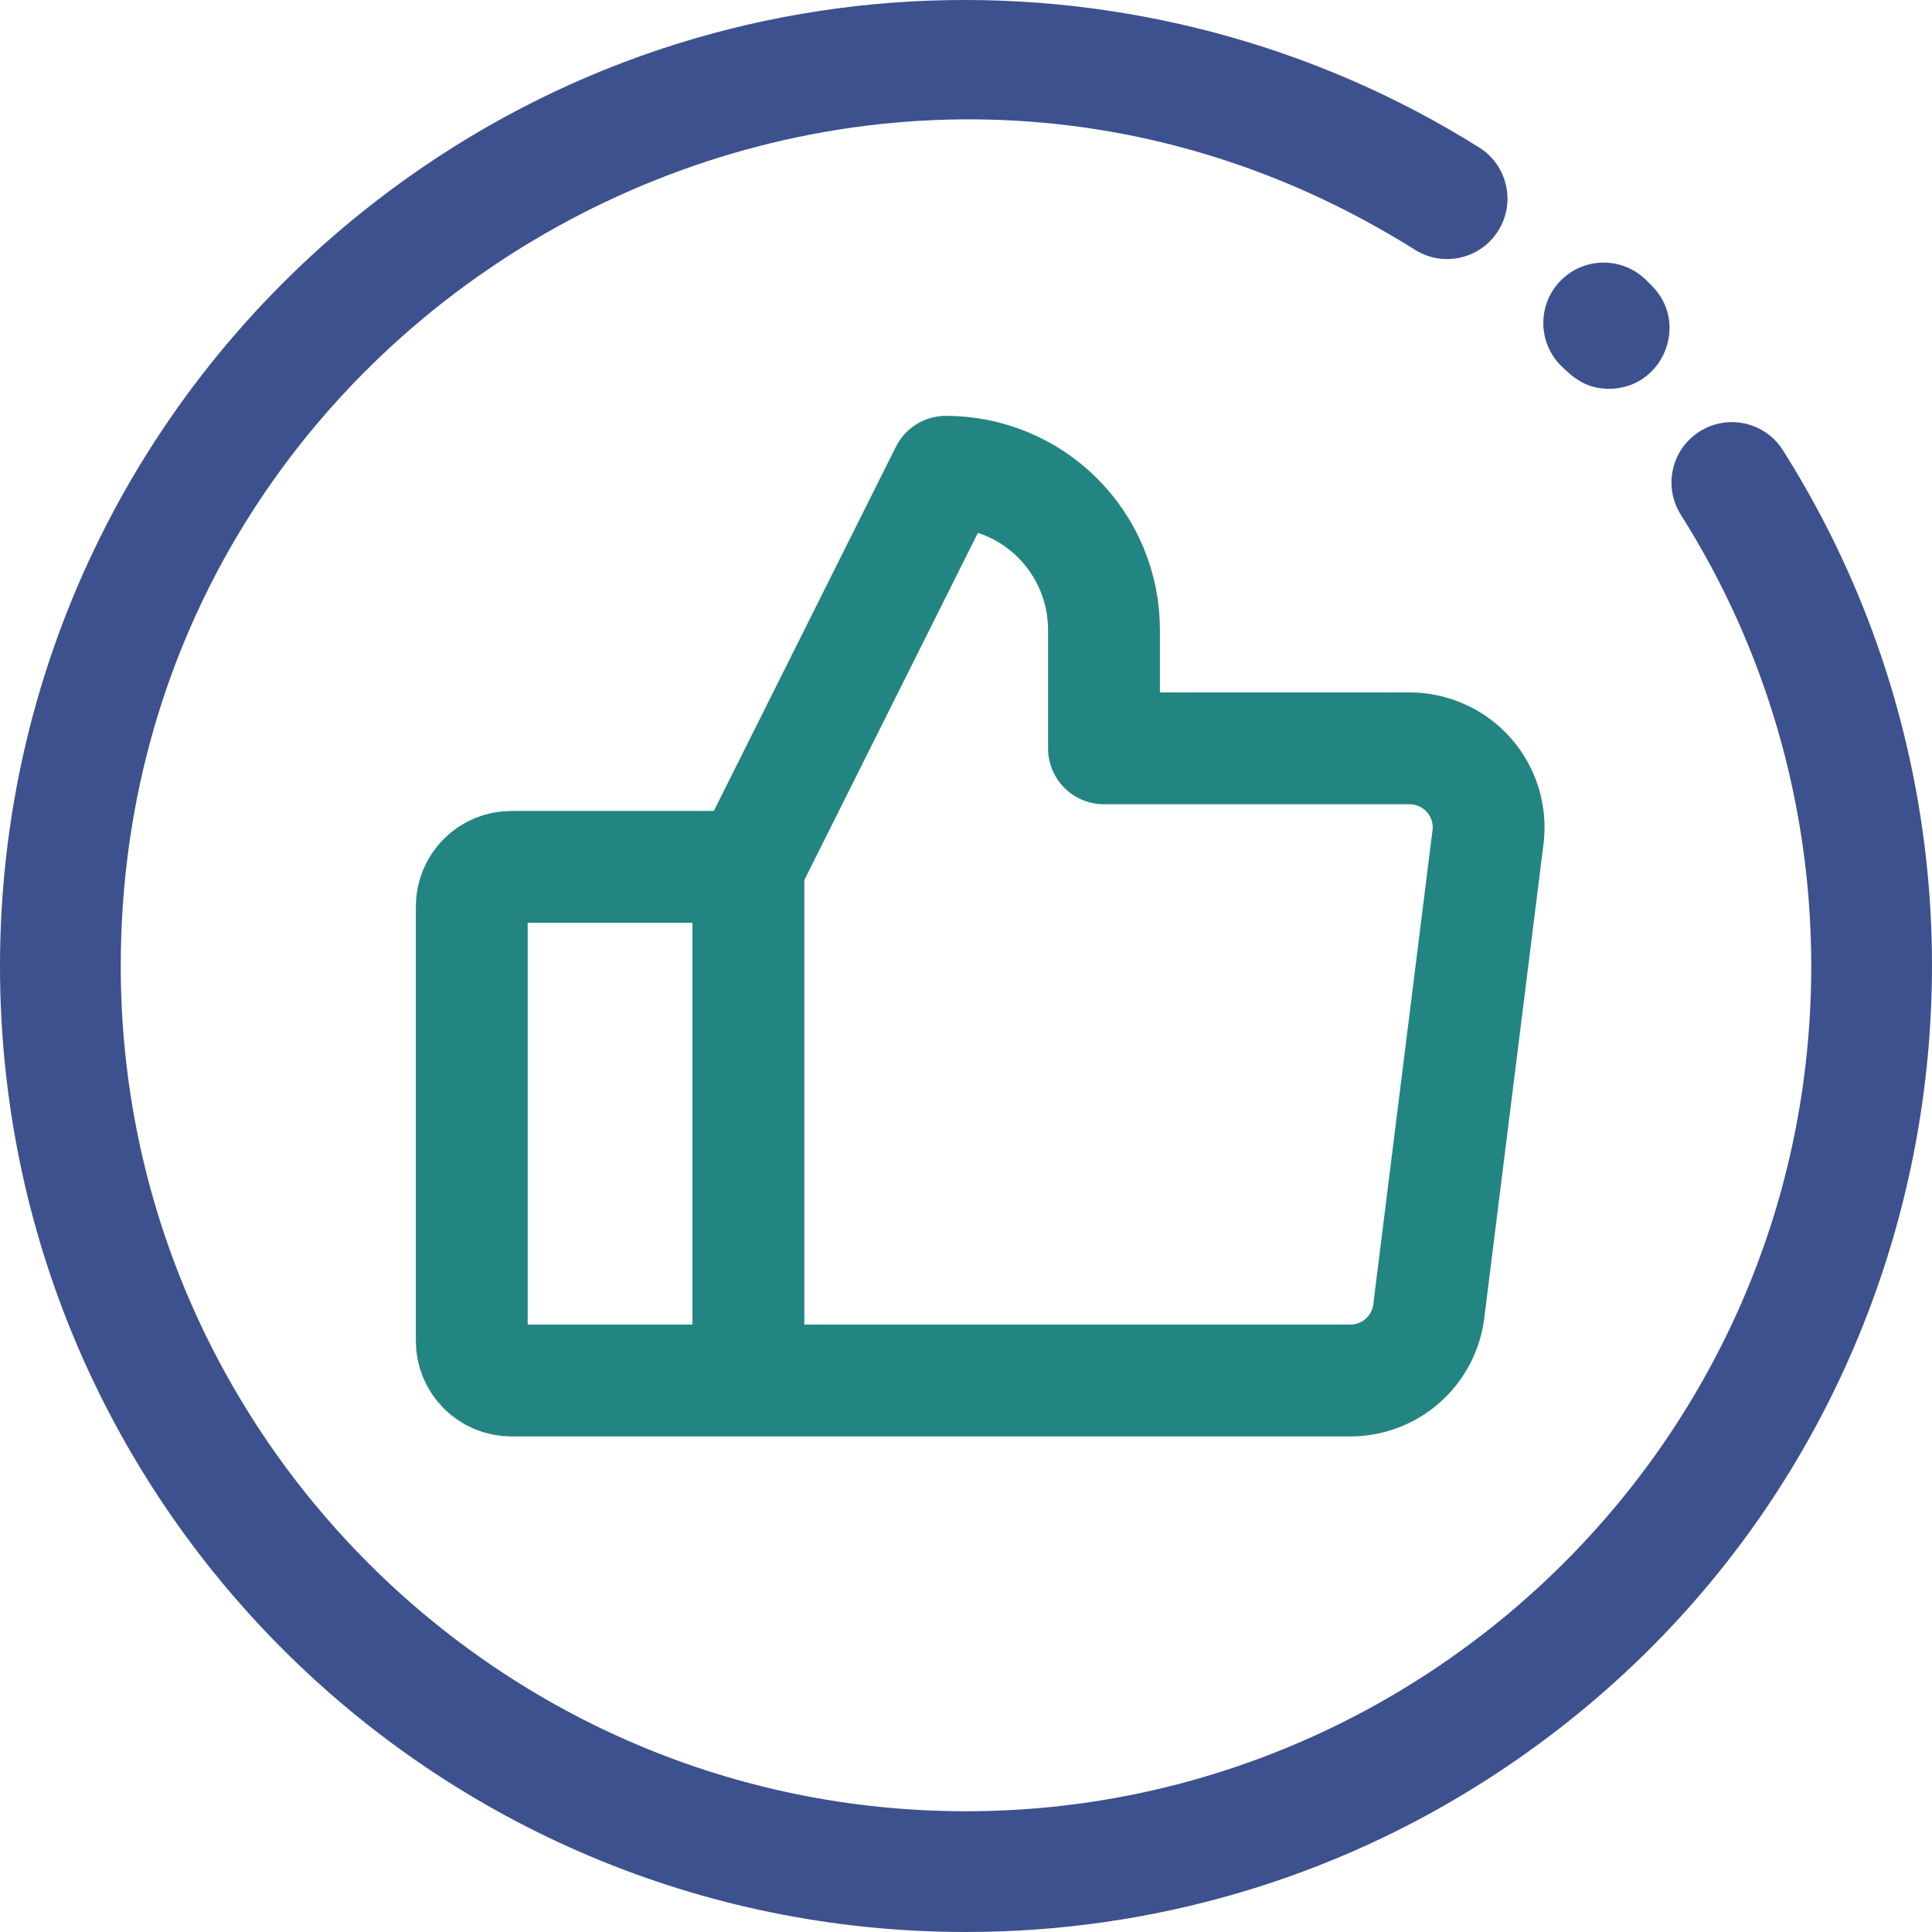 <svg width="38" height="38" viewBox="0 0 38 38" fill="none" xmlns="http://www.w3.org/2000/svg">
<path d="M31.65 7.647C31.202 7.647 30.953 7.438 30.711 7.201C30.243 6.742 30.235 5.99 30.694 5.522C31.152 5.053 31.904 5.045 32.373 5.504C32.415 5.545 32.456 5.587 32.498 5.629C33.235 6.381 32.694 7.647 31.65 7.647Z" fill="#3D518E"/>
<path d="M19 38C8.499 38 0 29.503 0 19.001C0 12.968 2.822 7.51 7.349 3.992C13.898 -1.098 22.622 -1.164 29.095 2.902C29.65 3.251 29.817 3.984 29.468 4.539C29.12 5.095 28.386 5.262 27.831 4.913C16.76 -2.042 2.375 5.973 2.375 19.001C2.375 28.168 9.833 35.625 19 35.625C28.023 35.625 35.625 28.311 35.625 19.001C35.625 15.846 34.738 12.777 33.06 10.125C32.71 9.571 32.874 8.837 33.429 8.487C33.983 8.136 34.717 8.301 35.067 8.855C40.534 17.494 38.221 29.227 29.272 34.987C26.21 36.958 22.658 38 19 38Z" fill="#3D518E"/>
<g clip-path="url(#clip0_218_7463)">
<path d="M14.72 17.05L18.605 9.279C19.014 9.279 19.418 9.36 19.795 9.516C20.172 9.672 20.515 9.901 20.803 10.19C21.092 10.478 21.321 10.821 21.477 11.198C21.634 11.575 21.714 11.98 21.714 12.388V14.719H27.725C27.945 14.719 28.163 14.766 28.364 14.857C28.565 14.947 28.744 15.079 28.89 15.245C29.036 15.41 29.145 15.604 29.21 15.815C29.275 16.026 29.295 16.247 29.267 16.466L28.102 25.791C28.055 26.167 27.872 26.513 27.588 26.764C27.304 27.015 26.938 27.153 26.559 27.153H14.72M10.056 17.05H14.72V27.153H10.056C9.85 27.153 9.653 27.071 9.507 26.925C9.361 26.78 9.279 26.582 9.279 26.376V17.828C9.279 17.622 9.361 17.424 9.507 17.278C9.653 17.132 9.85 17.05 10.056 17.05V17.05Z" stroke="#238582" stroke-width="2.2" stroke-linecap="round" stroke-linejoin="round"/>
</g>
<defs>
<clipPath id="clip0_218_7463">
<rect width="23.926" height="23.924" fill="white" transform="translate(7.037 7.037)"/>
</clipPath>
</defs>
</svg>
